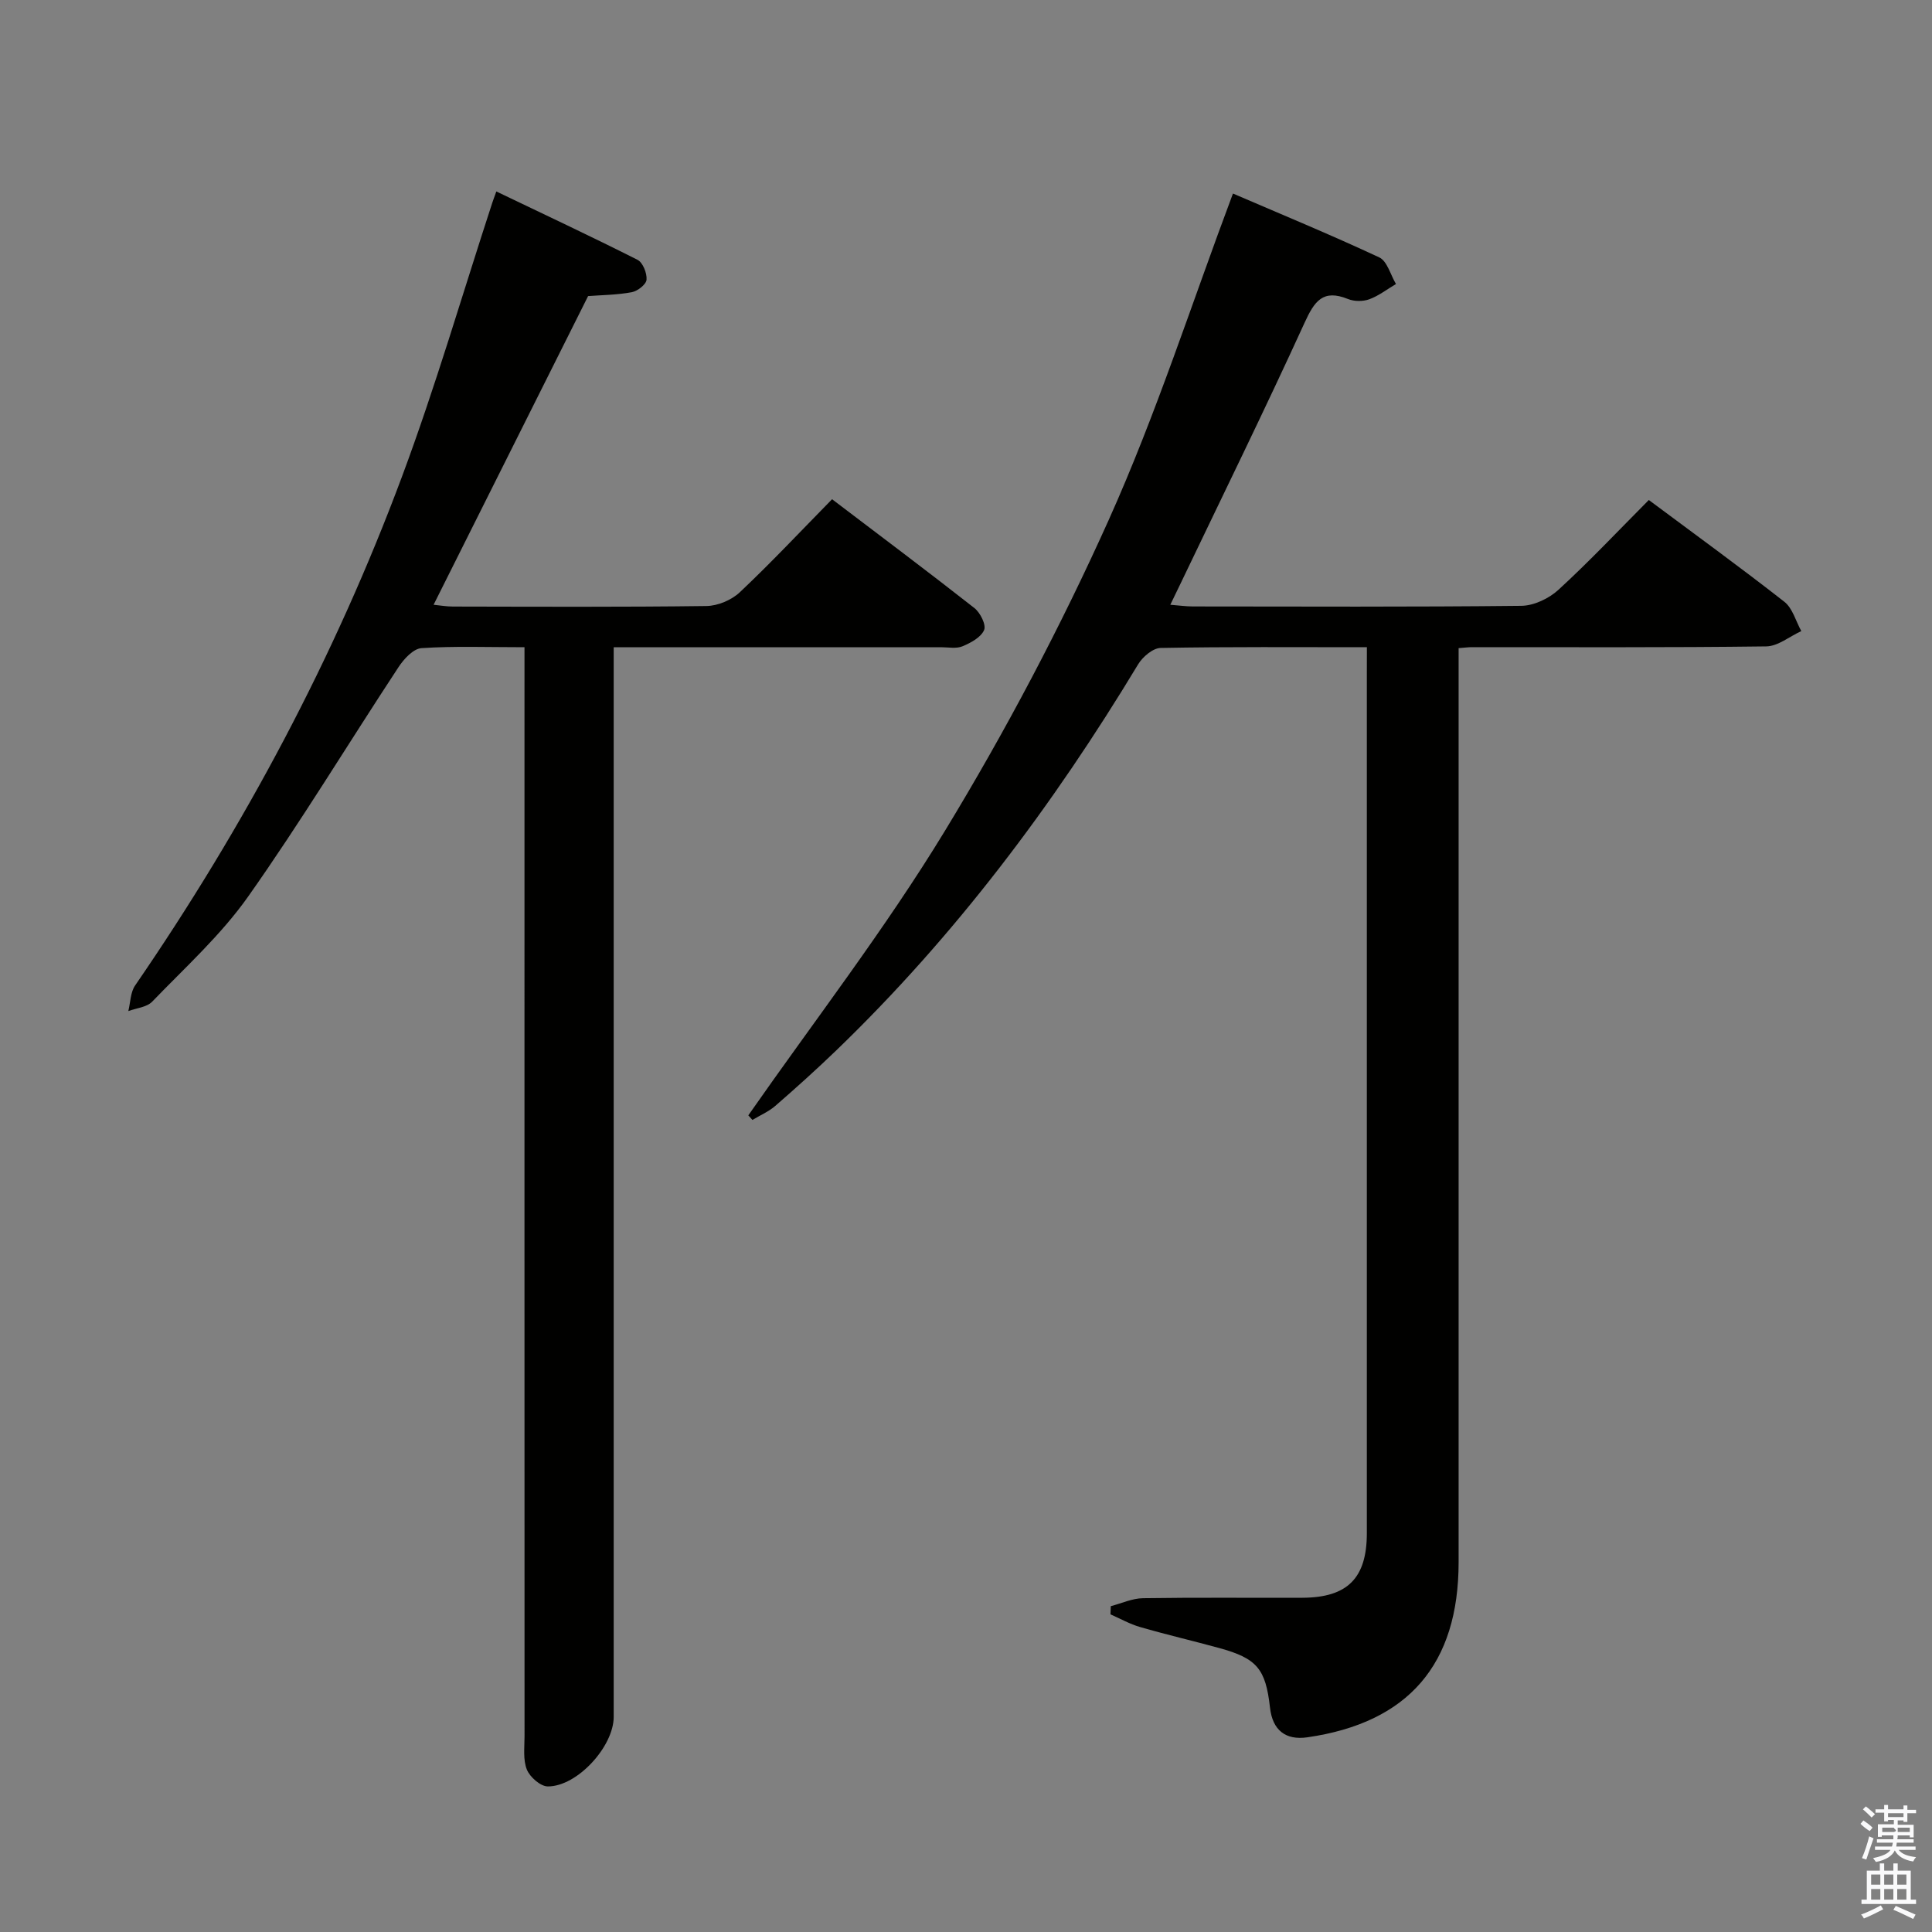 <svg enable-background="new 0 0 400 400" viewBox="0 0 400 400" xmlns="http://www.w3.org/2000/svg"><rect x="0" y="0" width="400" height="400" fill="#808080" stroke="none"/><path d="m385.2 377.6.6-.7c.6.4 1.3.9 1.9 1.5l-.6.7c-.8-.5-1.4-1-1.9-1.5zm.3 7.1c.6-1.4 1.1-2.9 1.5-4.5.3.1.6.3.9.4-.5 1.4-1 2.9-1.5 4.4zm.2-10.1.6-.6c.7.5 1.3 1.1 1.9 1.6l-.7.7c-.6-.6-1.2-1.2-1.8-1.7zm8.4-.8h.8v.9h1.8v.7h-1.8v1.8h-.8v-.3h-1.2v.9h3.3v2.6h-.8v-.4h-2.5c0 .3 0 .6-.1.8h3.4v.7h-3.5c0 .3-.1.6-.1.8h4v.7h-3.5c.7.9 1.9 1.3 3.6 1.5-.2.2-.4.5-.6.9-1.9-.3-3.2-1.1-3.8-2.3-.5 1.1-1.8 2-3.9 2.4-.2-.3-.4-.5-.6-.8 1.9-.4 3.1-.9 3.6-1.7h-3.2v-.7h3.5c.1-.2.1-.5.2-.8h-3.3v-.7h3.4c0-.2 0-.5 0-.8h-2.4v.3h-.8v-2.6h3.3v-.9h-1.2v.3h-.8v-1.8h-1.8v-.7h1.8v-.9h.8v.9h3.2zm-4.4 5.5h2.4c1-.3 0-.6 0-.9h-2.4zm1.2-3.1h3.2v-.8h-3.2zm4.4 2.2h-2.4v.9h2.5v-.9z" fill="#fafafb"/><path d="m389.2 385.8h.9v1.5h1.9v-1.5h.9v1.5h2.7v6h1.1v.9h-11.3v-.9h1.1v-6h2.7zm.2 8.7.5.8c-1.2.6-2.5 1.3-4 1.9-.2-.3-.3-.6-.6-.8 1.6-.6 3-1.3 4.1-1.9zm-2-4.3h1.9v-2.1h-1.9zm0 3.1h1.9v-2.2h-1.9zm2.7-3.1h1.9v-2.1h-1.9zm0 3.1h1.9v-2.2h-1.9zm2.4 1.3c1.4.6 2.7 1.2 4.1 1.8l-.5.9c-1.5-.7-2.8-1.4-4.1-1.9zm2.2-6.5h-1.9v2.1h1.9zm-1.9 5.2h1.9v-2.2h-1.9z" fill="#fafafb"/><g fill="#010100"><path d="m283 134c-14.74 0-28.72-.11-42.7.15-1.6.03-3.71 1.83-4.65 3.37-17.62 29.21-37.95 56.29-62.57 80.01-4.08 3.93-8.29 7.72-12.56 11.43-1.38 1.2-3.15 1.95-4.74 2.91-.28-.32-.57-.63-.85-.95 13.66-19.57 28.32-38.54 40.7-58.89 12.58-20.69 23.97-42.26 33.9-64.34 9.83-21.87 17.19-44.86 25.74-67.62 9.67 4.16 20.09 8.46 30.29 13.22 1.65.77 2.33 3.62 3.46 5.51-1.83 1.08-3.56 2.44-5.52 3.16-1.32.48-3.13.47-4.43-.06-5.18-2.09-6.93.46-8.97 4.92-8.28 18.12-17.07 36.01-25.67 53.98-.63 1.32-1.27 2.63-2.13 4.41 1.83.14 3.26.35 4.69.35 22.66.02 45.33.12 67.98-.13 2.61-.03 5.72-1.51 7.69-3.32 6.37-5.84 12.31-12.15 18.71-18.59 9.53 7.11 18.93 13.92 28.06 21.07 1.71 1.34 2.37 4.01 3.51 6.07-2.42 1.1-4.82 3.14-7.26 3.17-20.33.26-40.66.15-60.99.16-.65 0-1.31.09-2.7.2v5.78 183.46c0 21.18-10.42 33.24-31.3 36.26-4.53.66-7.23-1.48-7.75-6.14-.9-8.04-2.69-10.2-10.54-12.35-5.44-1.49-10.94-2.77-16.36-4.34-2.12-.61-4.09-1.73-6.13-2.63.02-.56.05-1.13.07-1.69 2.22-.58 4.44-1.62 6.67-1.65 10.99-.17 21.99-.05 32.99-.09 9.35-.04 13.35-4.06 13.35-13.38.01-59.32 0-118.64 0-177.96.01-1.63.01-3.26.01-5.46z"/><path d="m108.59 134c-7.69 0-14.53-.26-21.32.19-1.69.11-3.66 2.24-4.76 3.93-10.42 15.83-20.24 32.07-31.16 47.54-5.62 7.95-13.03 14.65-19.84 21.72-1.12 1.16-3.26 1.33-4.94 1.95.44-1.78.43-3.88 1.4-5.29 22.61-32.91 41.3-67.92 55.24-105.32 6.95-18.64 12.51-37.79 18.7-56.7.2-.61.43-1.2.85-2.38 9.9 4.75 19.64 9.31 29.23 14.15 1.1.56 1.98 2.76 1.87 4.12-.08.98-1.86 2.37-3.07 2.59-3.08.57-6.26.59-9.03.8-10.63 21.23-21.18 42.31-31.99 63.91 1.28.12 2.64.37 3.99.37 17.5.03 35 .12 52.5-.11 2.34-.03 5.19-1.23 6.9-2.84 6.42-6.05 12.46-12.49 19.11-19.27 10.04 7.63 19.84 14.97 29.47 22.53 1.22.96 2.47 3.48 2.01 4.55-.65 1.51-2.75 2.65-4.48 3.37-1.29.54-2.95.19-4.45.19-22.33.01-44.65 0-67.76 0v5.96 215.5c0 6.13-7.55 14.43-13.65 14.4-1.51-.01-3.71-1.94-4.33-3.49-.82-2.04-.48-4.59-.48-6.91-.02-72.83-.01-145.67-.01-218.5 0-2.13 0-4.27 0-6.96z"/></g></svg>